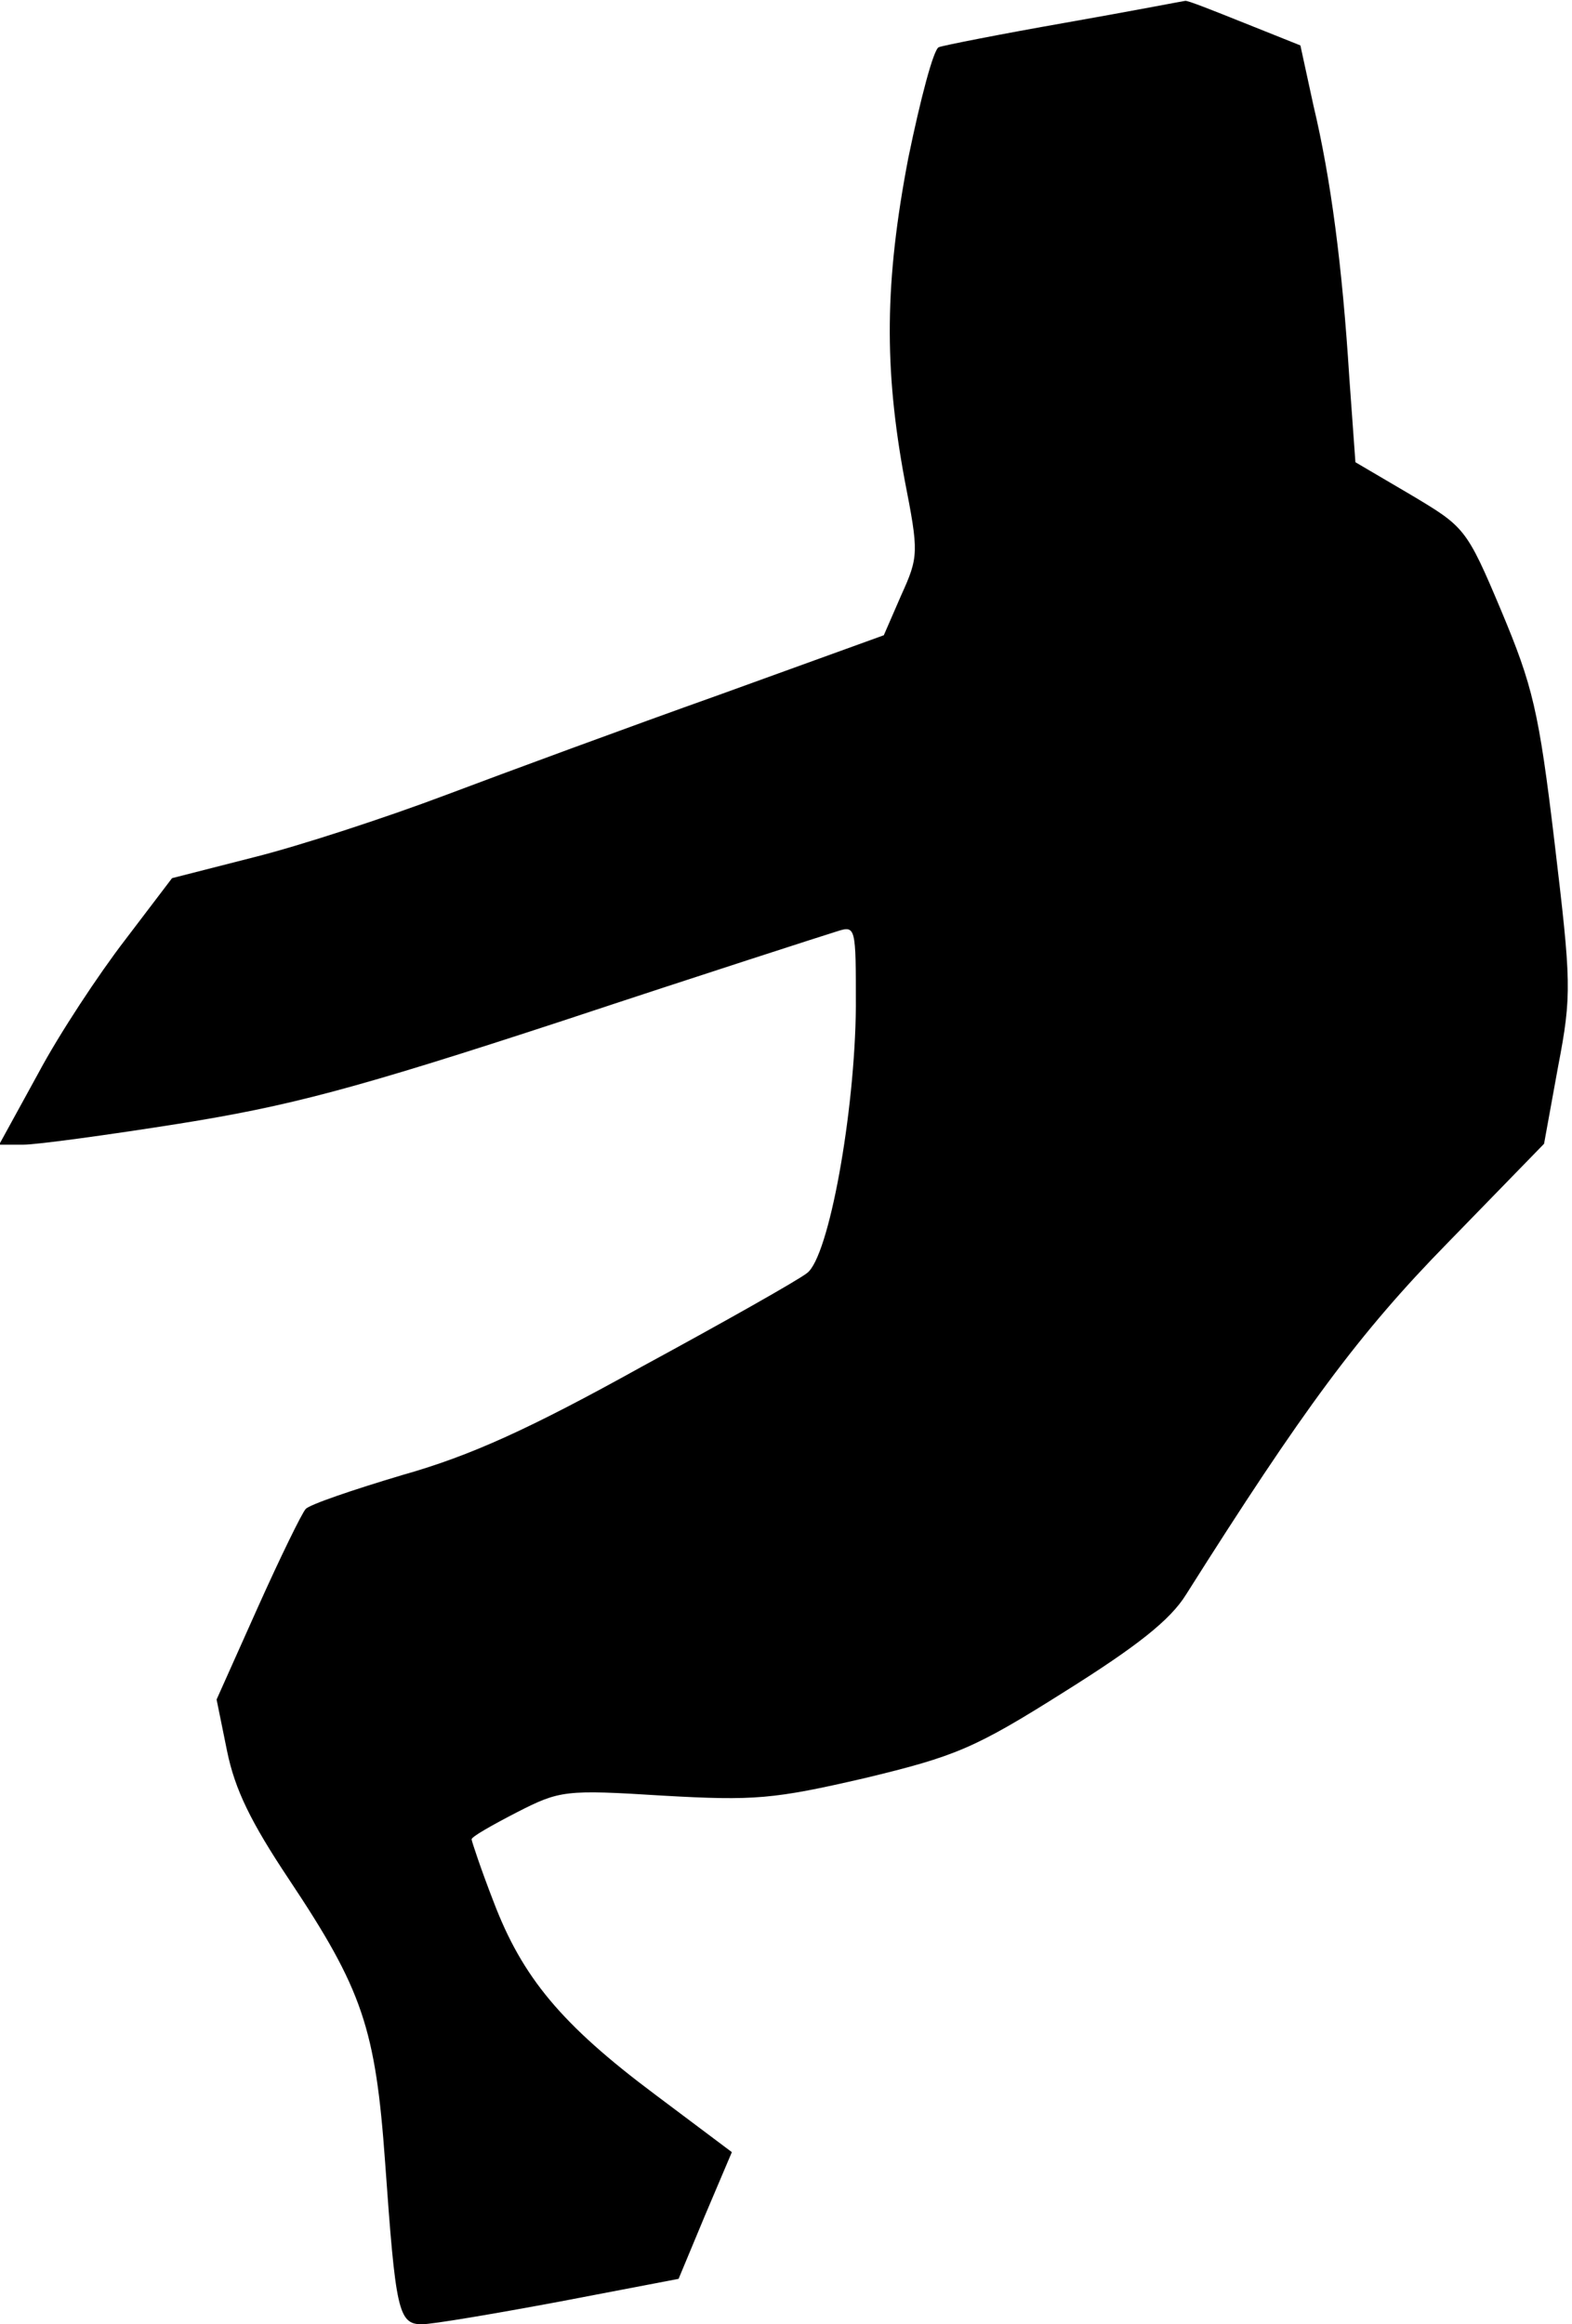 <?xml version="1.0" standalone="no"?>
<!DOCTYPE svg PUBLIC "-//W3C//DTD SVG 20010904//EN"
 "http://www.w3.org/TR/2001/REC-SVG-20010904/DTD/svg10.dtd">
<svg version="1.0" xmlns="http://www.w3.org/2000/svg"
 width="180pt" height="266pt" viewBox="0 0 180 266"
 preserveAspectRatio="xMidYMid meet">
<g transform="translate(0,266) scale(0.1,-0.1)"
fill="#000000" stroke="none">
<path fill="#000000" stroke="none" d="M1220 2634 c-74 -13 -140 -26 -145 -28
-6 -2 -21 -59 -35 -127 -27 -141 -28 -240 -4 -369 16 -82 16 -87 -4 -131 l-20
-46 -188 -68 c-104 -37 -245 -89 -314 -115 -69 -26 -167 -58 -219 -71 l-94
-24 -54 -71 c-30 -39 -75 -107 -99 -152 l-45 -82 28 0 c15 0 96 11 178 24 125
20 199 39 440 118 160 53 300 98 313 102 22 7 22 6 22 -86 -1 -121 -31 -287
-56 -305 -10 -8 -95 -56 -189 -107 -128 -71 -196 -102 -274 -124 -57 -17 -107
-34 -111 -39 -4 -4 -29 -55 -55 -113 l-47 -105 12 -59 c9 -44 27 -81 71 -147
84 -126 99 -170 110 -324 12 -169 15 -185 42 -185 12 0 83 12 158 26 l136 26
30 72 31 73 -88 66 c-107 80 -152 134 -185 221 -14 36 -25 69 -25 71 0 3 23
16 52 31 49 25 55 26 167 19 105 -6 127 -4 231 20 104 25 126 34 229 99 83 52
121 82 139 111 134 212 198 299 300 403 l110 113 16 88 c16 83 15 97 -4 257
-18 151 -25 179 -61 265 -40 95 -42 96 -104 133 l-63 37 -7 97 c-8 127 -21
227 -41 311 l-15 69 -65 26 c-35 14 -65 26 -67 25 -1 0 -63 -12 -137 -25z"/>
</g>
</svg>
